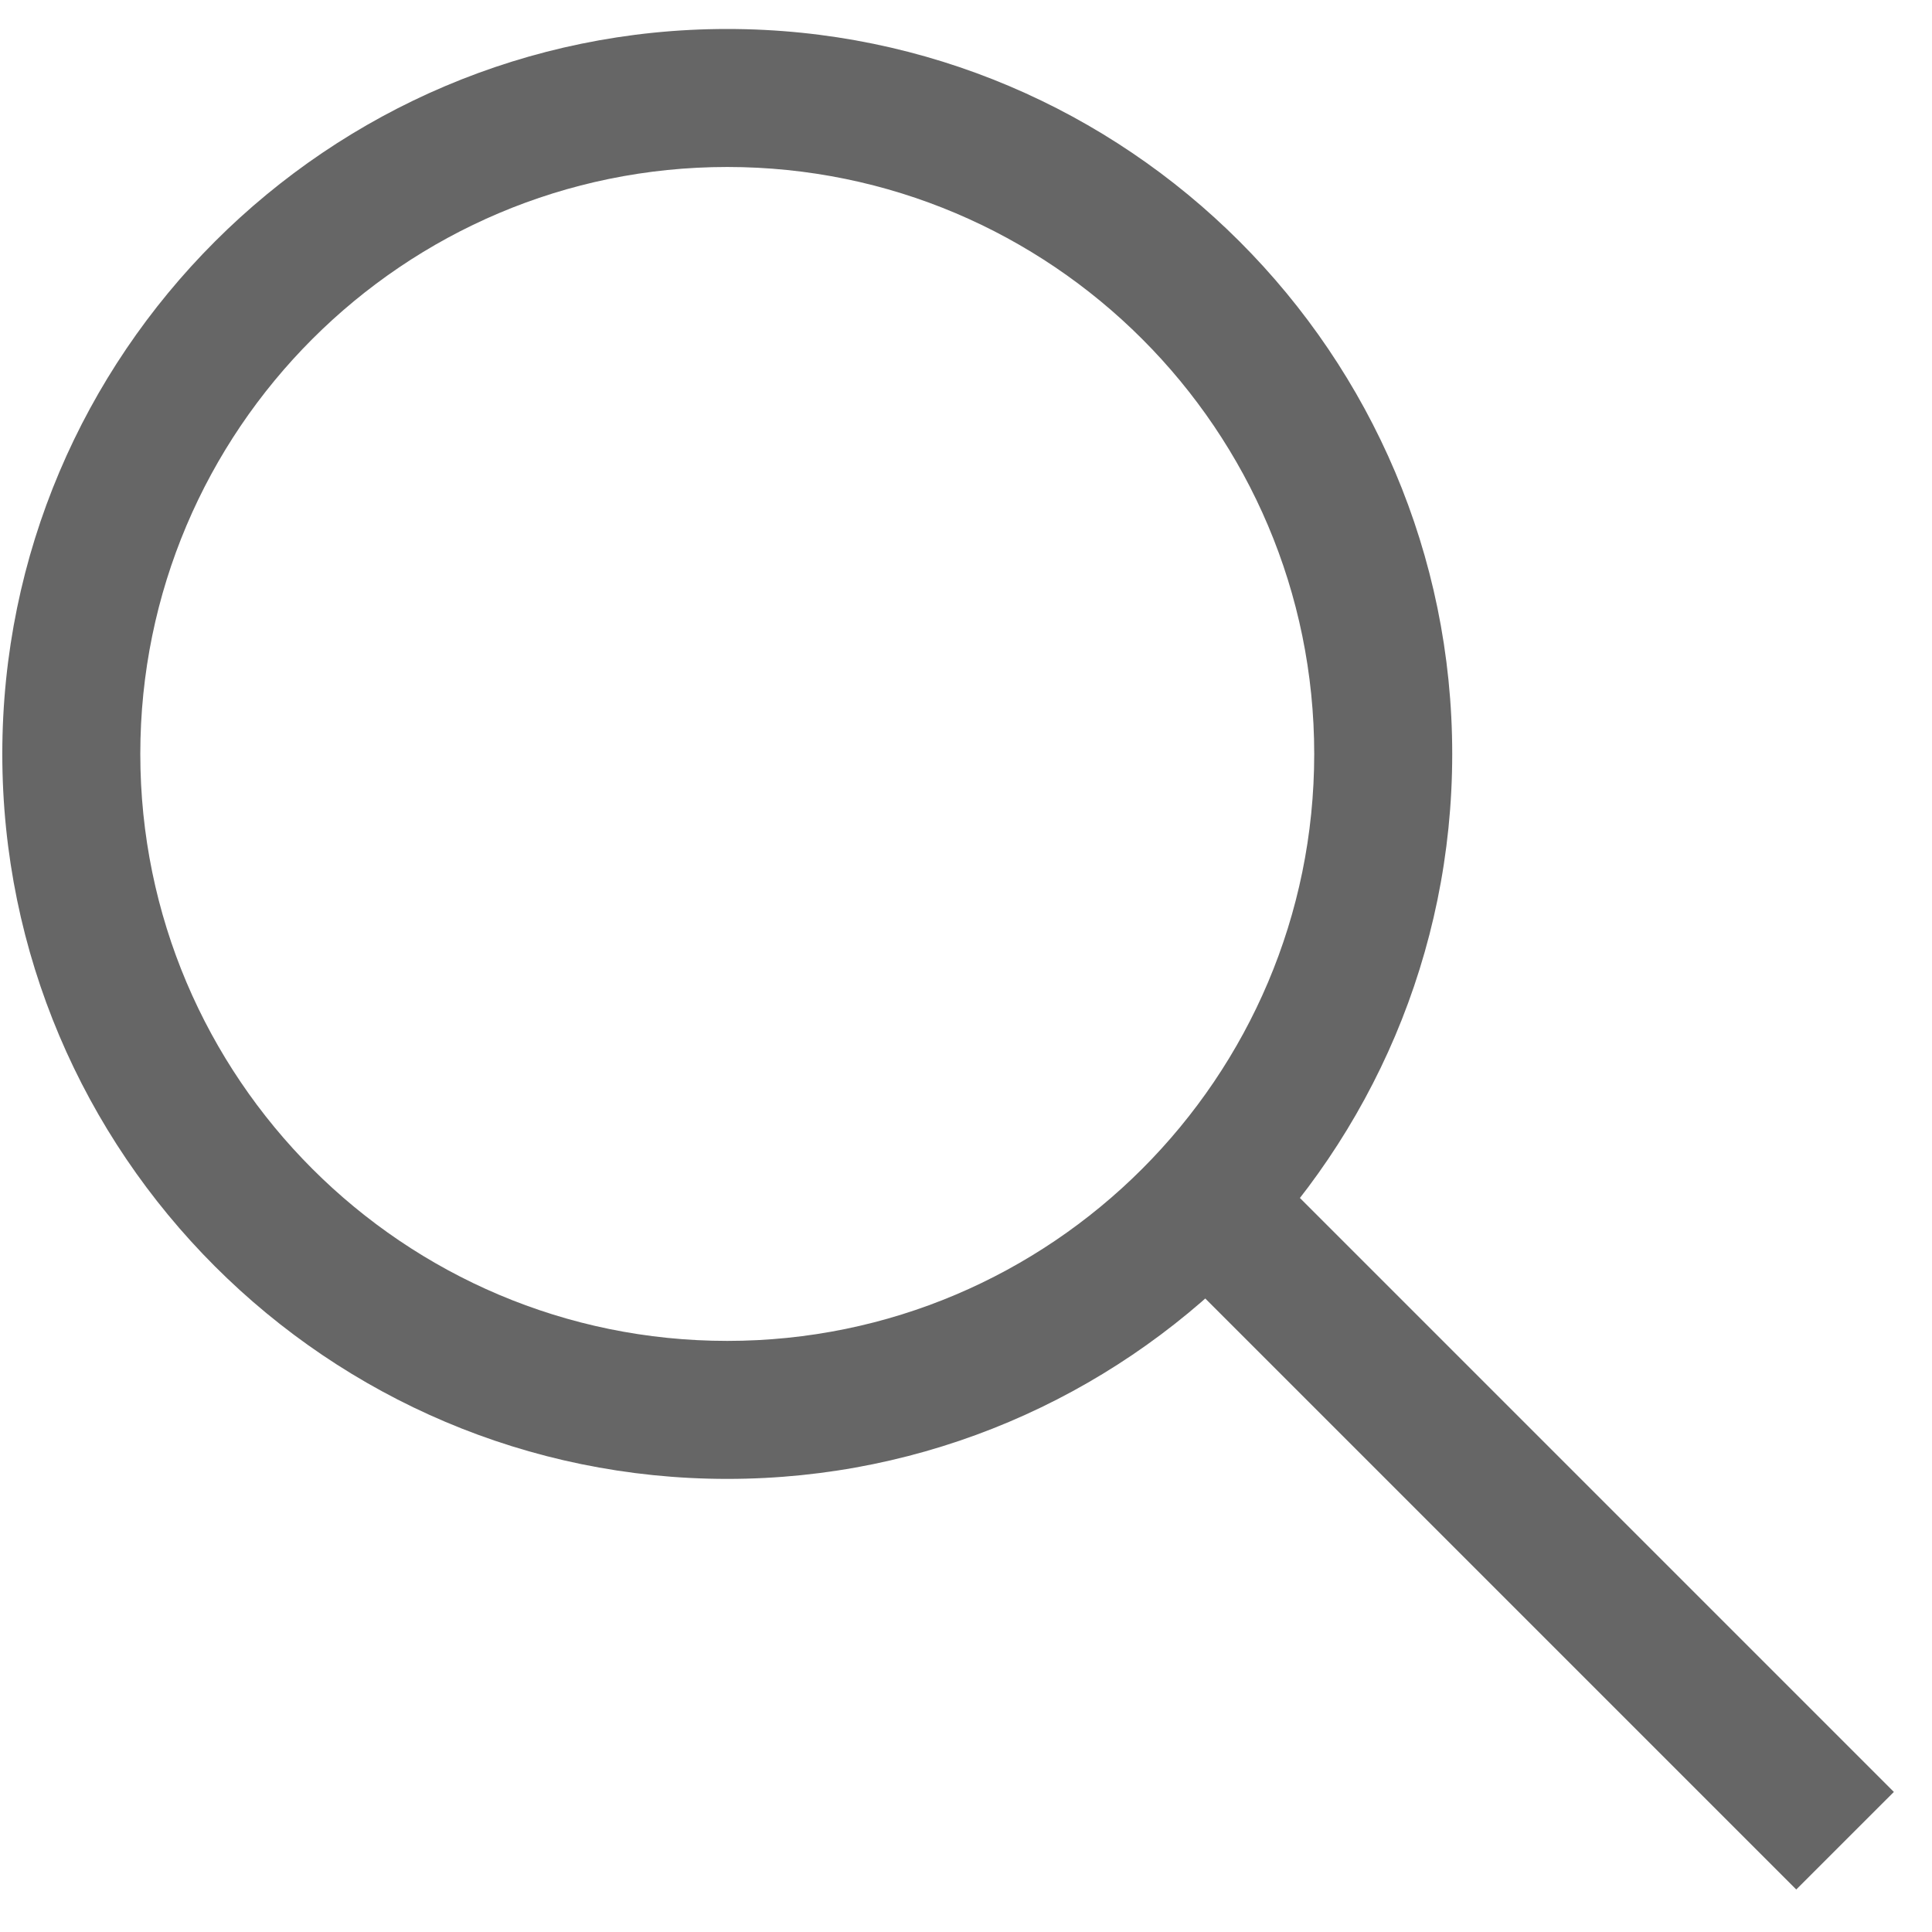 <svg width="42" height="42" viewBox="0 0 42 42" fill="none" xmlns="http://www.w3.org/2000/svg">
<path d="M15.81 32.15C7.12 32.15 0.05 25.08 0.05 16.39C0.05 7.7 7.12 0.63 15.81 0.63C24.5 0.63 31.57 7.7 31.57 16.39C31.57 25.08 24.5 32.15 15.81 32.15ZM15.81 3.63C8.77 3.63 3.05 9.35 3.05 16.39C3.05 23.43 8.77 29.15 15.81 29.15C22.85 29.15 28.57 23.43 28.57 16.39C28.57 9.35 22.85 3.63 15.81 3.63Z" fill="#666666"/>
<path d="M27.707 25.491L25.586 27.613L39.049 41.076L41.171 38.955L27.707 25.491Z" fill="#666666"/>
</svg>
